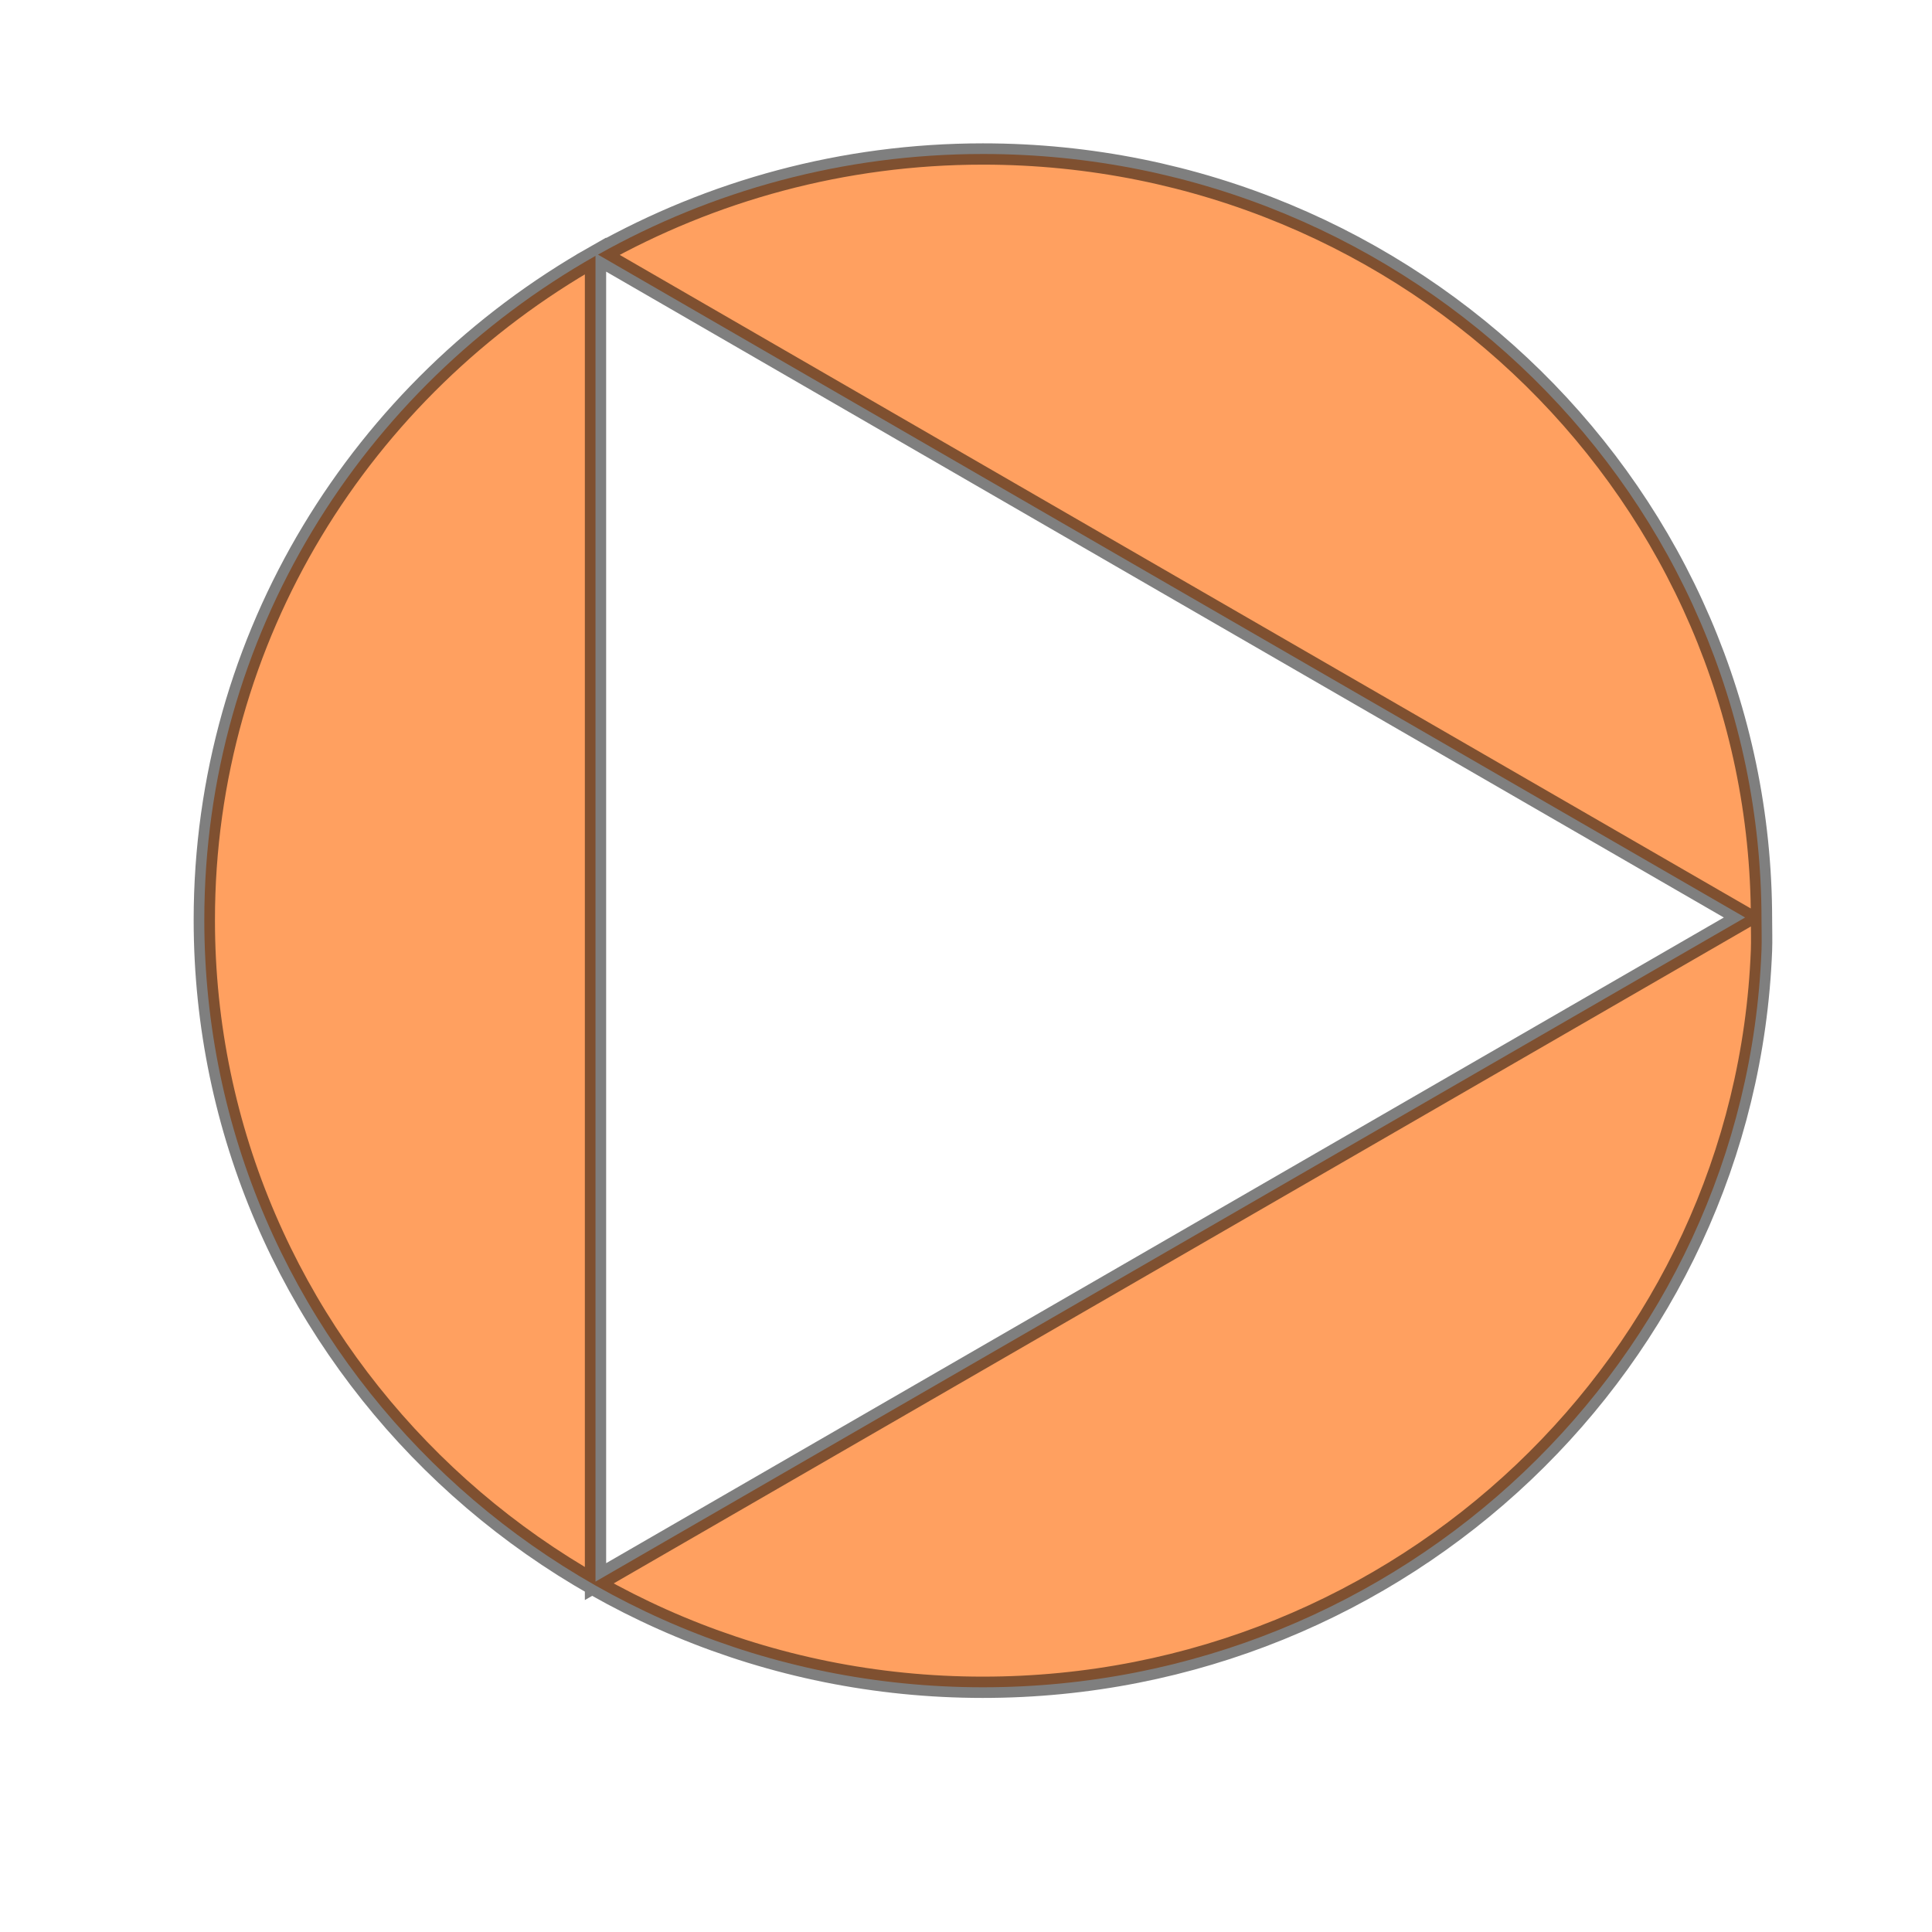 <?xml version="1.0" encoding="UTF-8" standalone="no"?>
<!-- Created with Inkscape (http://www.inkscape.org/) -->
<svg
   xmlns:dc="http://purl.org/dc/elements/1.1/"
   xmlns:cc="http://web.resource.org/cc/"
   xmlns:rdf="http://www.w3.org/1999/02/22-rdf-syntax-ns#"
   xmlns:svg="http://www.w3.org/2000/svg"
   xmlns="http://www.w3.org/2000/svg"
   xmlns:sodipodi="http://inkscape.sourceforge.net/DTD/sodipodi-0.dtd"
   xmlns:inkscape="http://www.inkscape.org/namespaces/inkscape"
   width="48"
   height="48"
   id="svg2388"
   sodipodi:version="0.32"
   inkscape:version="0.43"
   sodipodi:docbase="C:\Digilib\greyskin"
   sodipodi:docname="right.svg"
   inkscape:export-filename="C:\\digilib\greyskin\right.png"
   inkscape:export-xdpi="60.000000"
   inkscape:export-ydpi="60.000000"
   version="1.0">
  <defs
     id="defs2390">
    <linearGradient
       id="linearGradient3124">
      <stop
         id="stop7644"
         offset="0"
         style="stop-color:#000000;stop-opacity:0.196;" />
      <stop
         style="stop-color:#545454;stop-opacity:0.227;"
         offset="0.5"
         id="stop7646" />
      <stop
         style="stop-color:#5f5f5f;stop-opacity:1;"
         offset="1"
         id="stop3128" />
    </linearGradient>
  </defs>
  <sodipodi:namedview
     id="base"
     pagecolor="#ffffff"
     bordercolor="#666666"
     borderopacity="1.0"
     inkscape:pageopacity="0.0"
     inkscape:pageshadow="2"
     inkscape:zoom="7"
     inkscape:cx="24"
     inkscape:cy="30.235294"
     inkscape:current-layer="layer1"
     showgrid="true"
     inkscape:grid-bbox="true"
     inkscape:document-units="px"
     inkscape:window-width="830"
     inkscape:window-height="540"
     inkscape:window-x="17"
     inkscape:window-y="22" />
  <g
     id="layer1"
     inkscape:label="Layer 1"
     inkscape:groupmode="layer"
     style="display:inline">
    <path
       style="opacity:1;fill:#ffa060;fill-opacity:1;fill-rule:evenodd;stroke:#000000;stroke-width:0.529;stroke-linecap:butt;stroke-linejoin:miter;stroke-miterlimit:4;stroke-dasharray:none;stroke-opacity:0.503"
       d="M 43.764,23.607 C 43.37,33.777 34.847,41.92 24.42,41.92 C 13.742,41.92 5.076,33.368 5.076,22.857 C 5.076,15.796 8.989,9.645 14.795,6.357 L 14.795,22.795 L 14.795,39.295 L 29.076,31.045 L 43.357,22.795 L 29.076,14.545 L 14.857,6.326 C 17.678,4.742 20.942,3.826 24.42,3.826 C 35.098,3.826 43.764,12.347 43.764,22.857 C 43.764,23.104 43.773,23.363 43.764,23.607 z "
       id="path2396"
       inkscape:export-filename="C:\src\ECHO\digilib\client\digitallibrary\greyskin\right.png"
       inkscape:export-xdpi="60"
       inkscape:export-ydpi="60" />
  </g>
</svg>
